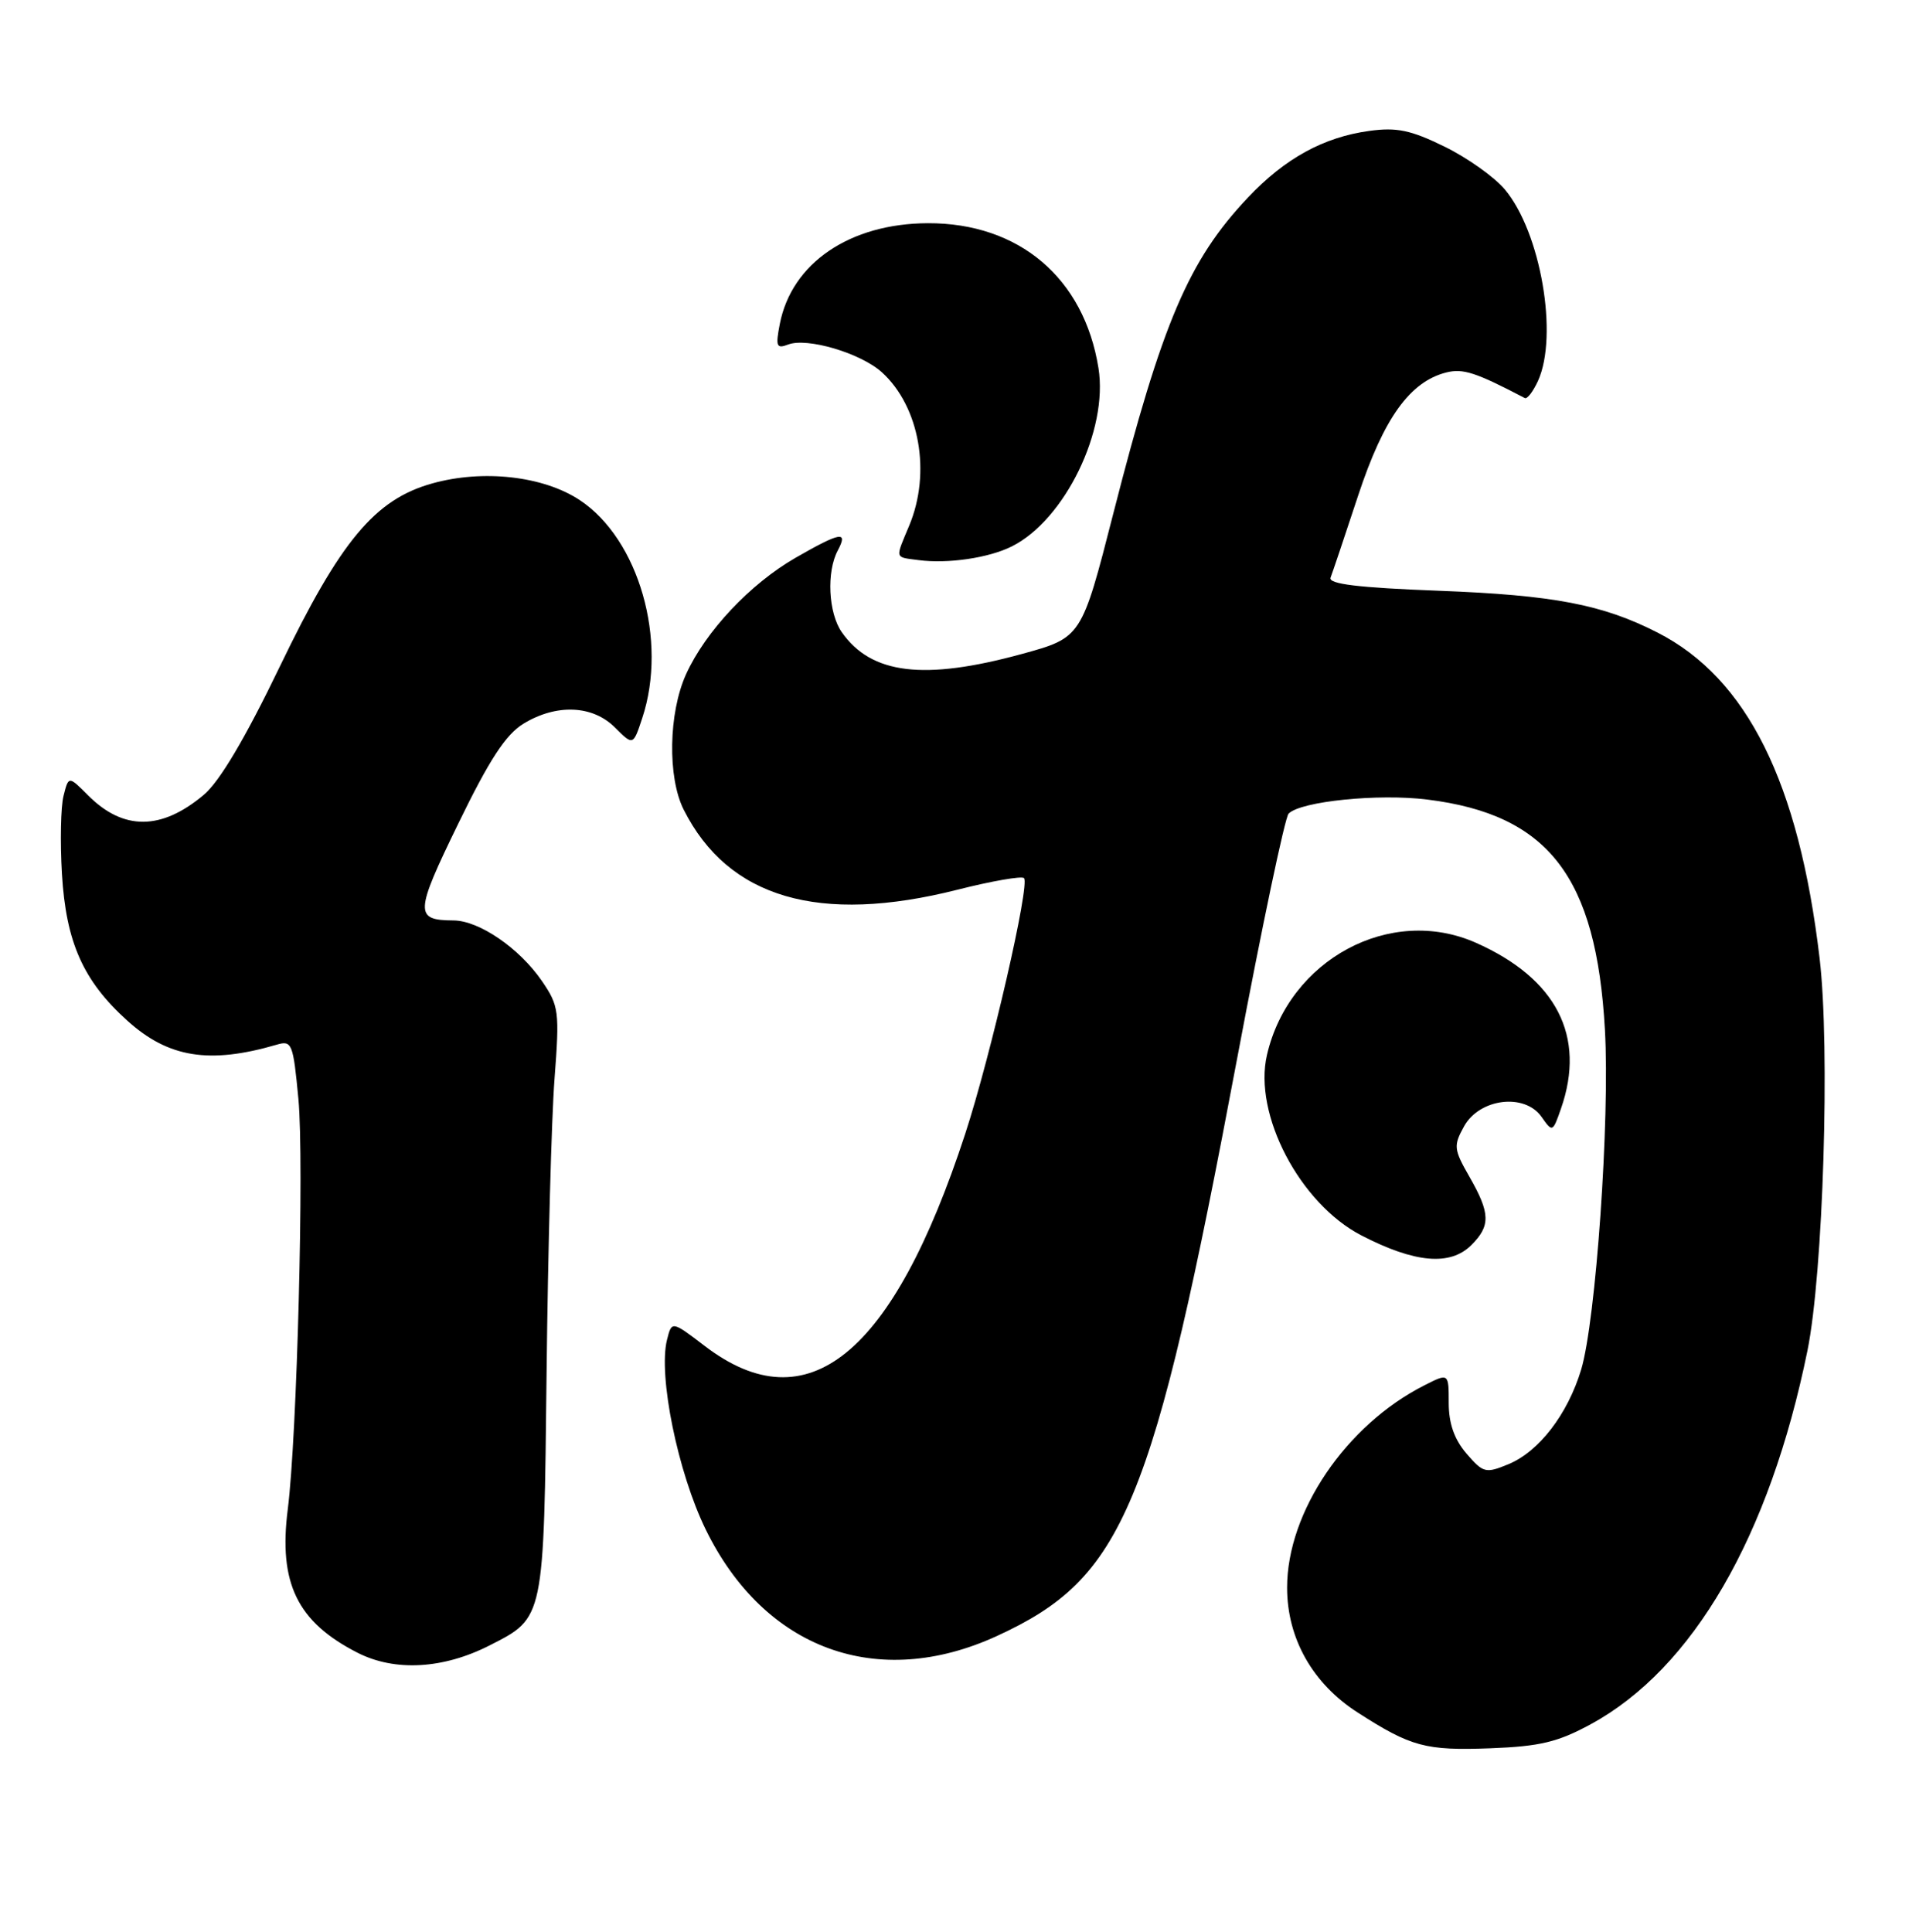 <?xml version="1.0" encoding="UTF-8" standalone="no"?>
<!DOCTYPE svg PUBLIC "-//W3C//DTD SVG 1.1//EN" "http://www.w3.org/Graphics/SVG/1.1/DTD/svg11.dtd" >
<svg xmlns="http://www.w3.org/2000/svg" xmlns:xlink="http://www.w3.org/1999/xlink" version="1.1" viewBox="0 0 253 256">
 <g >
 <path fill="currentColor"
d=" M 210.84 228.49 C 224.37 221.13 234.51 203.64 239.54 179.00 C 241.63 168.74 242.56 138.85 241.15 126.97 C 238.39 103.67 231.54 89.90 219.69 83.84 C 212.40 80.11 205.92 78.87 190.70 78.29 C 179.96 77.88 176.02 77.40 176.34 76.55 C 176.59 75.90 178.24 71.00 180.00 65.66 C 183.38 55.42 186.85 50.58 191.68 49.36 C 193.91 48.81 195.56 49.34 202.08 52.75 C 202.40 52.92 203.18 51.89 203.83 50.48 C 206.56 44.47 204.19 30.75 199.43 25.10 C 198.04 23.45 194.44 20.89 191.42 19.42 C 186.97 17.24 185.10 16.85 181.47 17.35 C 175.41 18.18 170.31 20.98 165.40 26.17 C 157.53 34.49 154.03 42.71 147.56 68.00 C 143.34 84.50 143.34 84.50 135.42 86.67 C 122.47 90.21 115.47 89.37 111.56 83.78 C 109.78 81.23 109.51 75.78 111.04 72.93 C 112.43 70.32 111.40 70.50 105.45 73.91 C 99.43 77.37 93.51 83.66 90.92 89.36 C 88.60 94.49 88.45 103.00 90.61 107.30 C 96.52 119.02 108.56 122.54 126.89 117.91 C 131.43 116.76 135.40 116.07 135.71 116.37 C 136.53 117.19 131.32 139.85 127.92 150.26 C 118.33 179.58 107.05 188.79 93.42 178.39 C 89.03 175.04 89.03 175.04 88.40 177.55 C 87.21 182.29 89.83 195.14 93.53 202.70 C 101.31 218.59 116.31 224.07 132.12 216.81 C 148.95 209.08 152.74 199.95 163.99 140.11 C 167.24 122.83 170.30 108.30 170.78 107.82 C 172.41 106.19 182.67 105.15 189.16 105.96 C 205.22 107.95 211.56 116.17 212.70 136.47 C 213.37 148.35 211.50 175.03 209.55 181.51 C 207.77 187.41 203.97 192.36 199.92 194.04 C 196.89 195.29 196.57 195.21 194.35 192.63 C 192.74 190.75 192.00 188.65 192.00 185.92 C 192.00 181.95 192.00 181.95 188.75 183.60 C 178.37 188.87 170.57 200.37 170.58 210.41 C 170.58 217.14 173.97 223.13 179.95 226.96 C 187.02 231.50 188.93 232.01 197.51 231.69 C 204.10 231.44 206.47 230.87 210.84 228.49 Z  M 64.92 218.04 C 72.14 214.36 72.08 214.67 72.44 181.84 C 72.62 165.70 73.09 148.22 73.49 143.00 C 74.17 134.03 74.08 133.31 71.83 130.02 C 68.85 125.67 63.51 122.00 60.10 121.98 C 54.92 121.95 54.97 120.99 60.73 109.16 C 64.85 100.68 67.03 97.34 69.37 95.91 C 73.74 93.25 78.53 93.44 81.50 96.41 C 83.91 98.82 83.91 98.82 85.12 95.16 C 88.52 84.88 84.67 71.46 76.84 66.28 C 72.02 63.08 64.00 62.18 57.27 64.07 C 49.68 66.19 45.10 71.69 37.10 88.30 C 32.50 97.85 29.10 103.58 27.00 105.34 C 21.39 110.06 16.36 110.09 11.70 105.43 C 9.09 102.81 9.09 102.81 8.42 105.47 C 8.05 106.93 7.96 111.59 8.21 115.82 C 8.75 124.88 11.02 129.98 16.87 135.26 C 22.31 140.18 27.75 141.05 36.66 138.45 C 38.69 137.85 38.85 138.24 39.55 145.66 C 40.32 153.79 39.37 190.35 38.14 200.00 C 36.89 209.81 39.39 214.95 47.39 219.03 C 52.34 221.55 58.75 221.19 64.92 218.04 Z  M 195.00 165.00 C 197.56 162.44 197.52 160.80 194.75 155.96 C 192.66 152.31 192.61 151.84 194.03 149.27 C 196.08 145.56 202.06 144.83 204.29 148.00 C 205.75 150.08 205.78 150.07 206.88 146.91 C 210.22 137.33 206.28 129.67 195.58 124.93 C 184.27 119.93 170.84 127.14 167.91 139.81 C 166.08 147.68 172.27 159.50 180.42 163.72 C 187.52 167.39 192.20 167.80 195.00 165.00 Z  M 134.10 72.41 C 141.13 68.88 146.90 57.01 145.58 48.78 C 143.67 36.85 135.06 29.54 122.97 29.58 C 112.63 29.62 104.93 34.85 103.35 42.92 C 102.77 45.91 102.90 46.25 104.45 45.66 C 106.97 44.69 114.08 46.80 116.88 49.34 C 121.87 53.87 123.43 62.64 120.50 69.65 C 118.62 74.16 118.52 73.80 121.75 74.23 C 125.63 74.74 131.05 73.94 134.10 72.41 Z "/>
</g>
</svg>